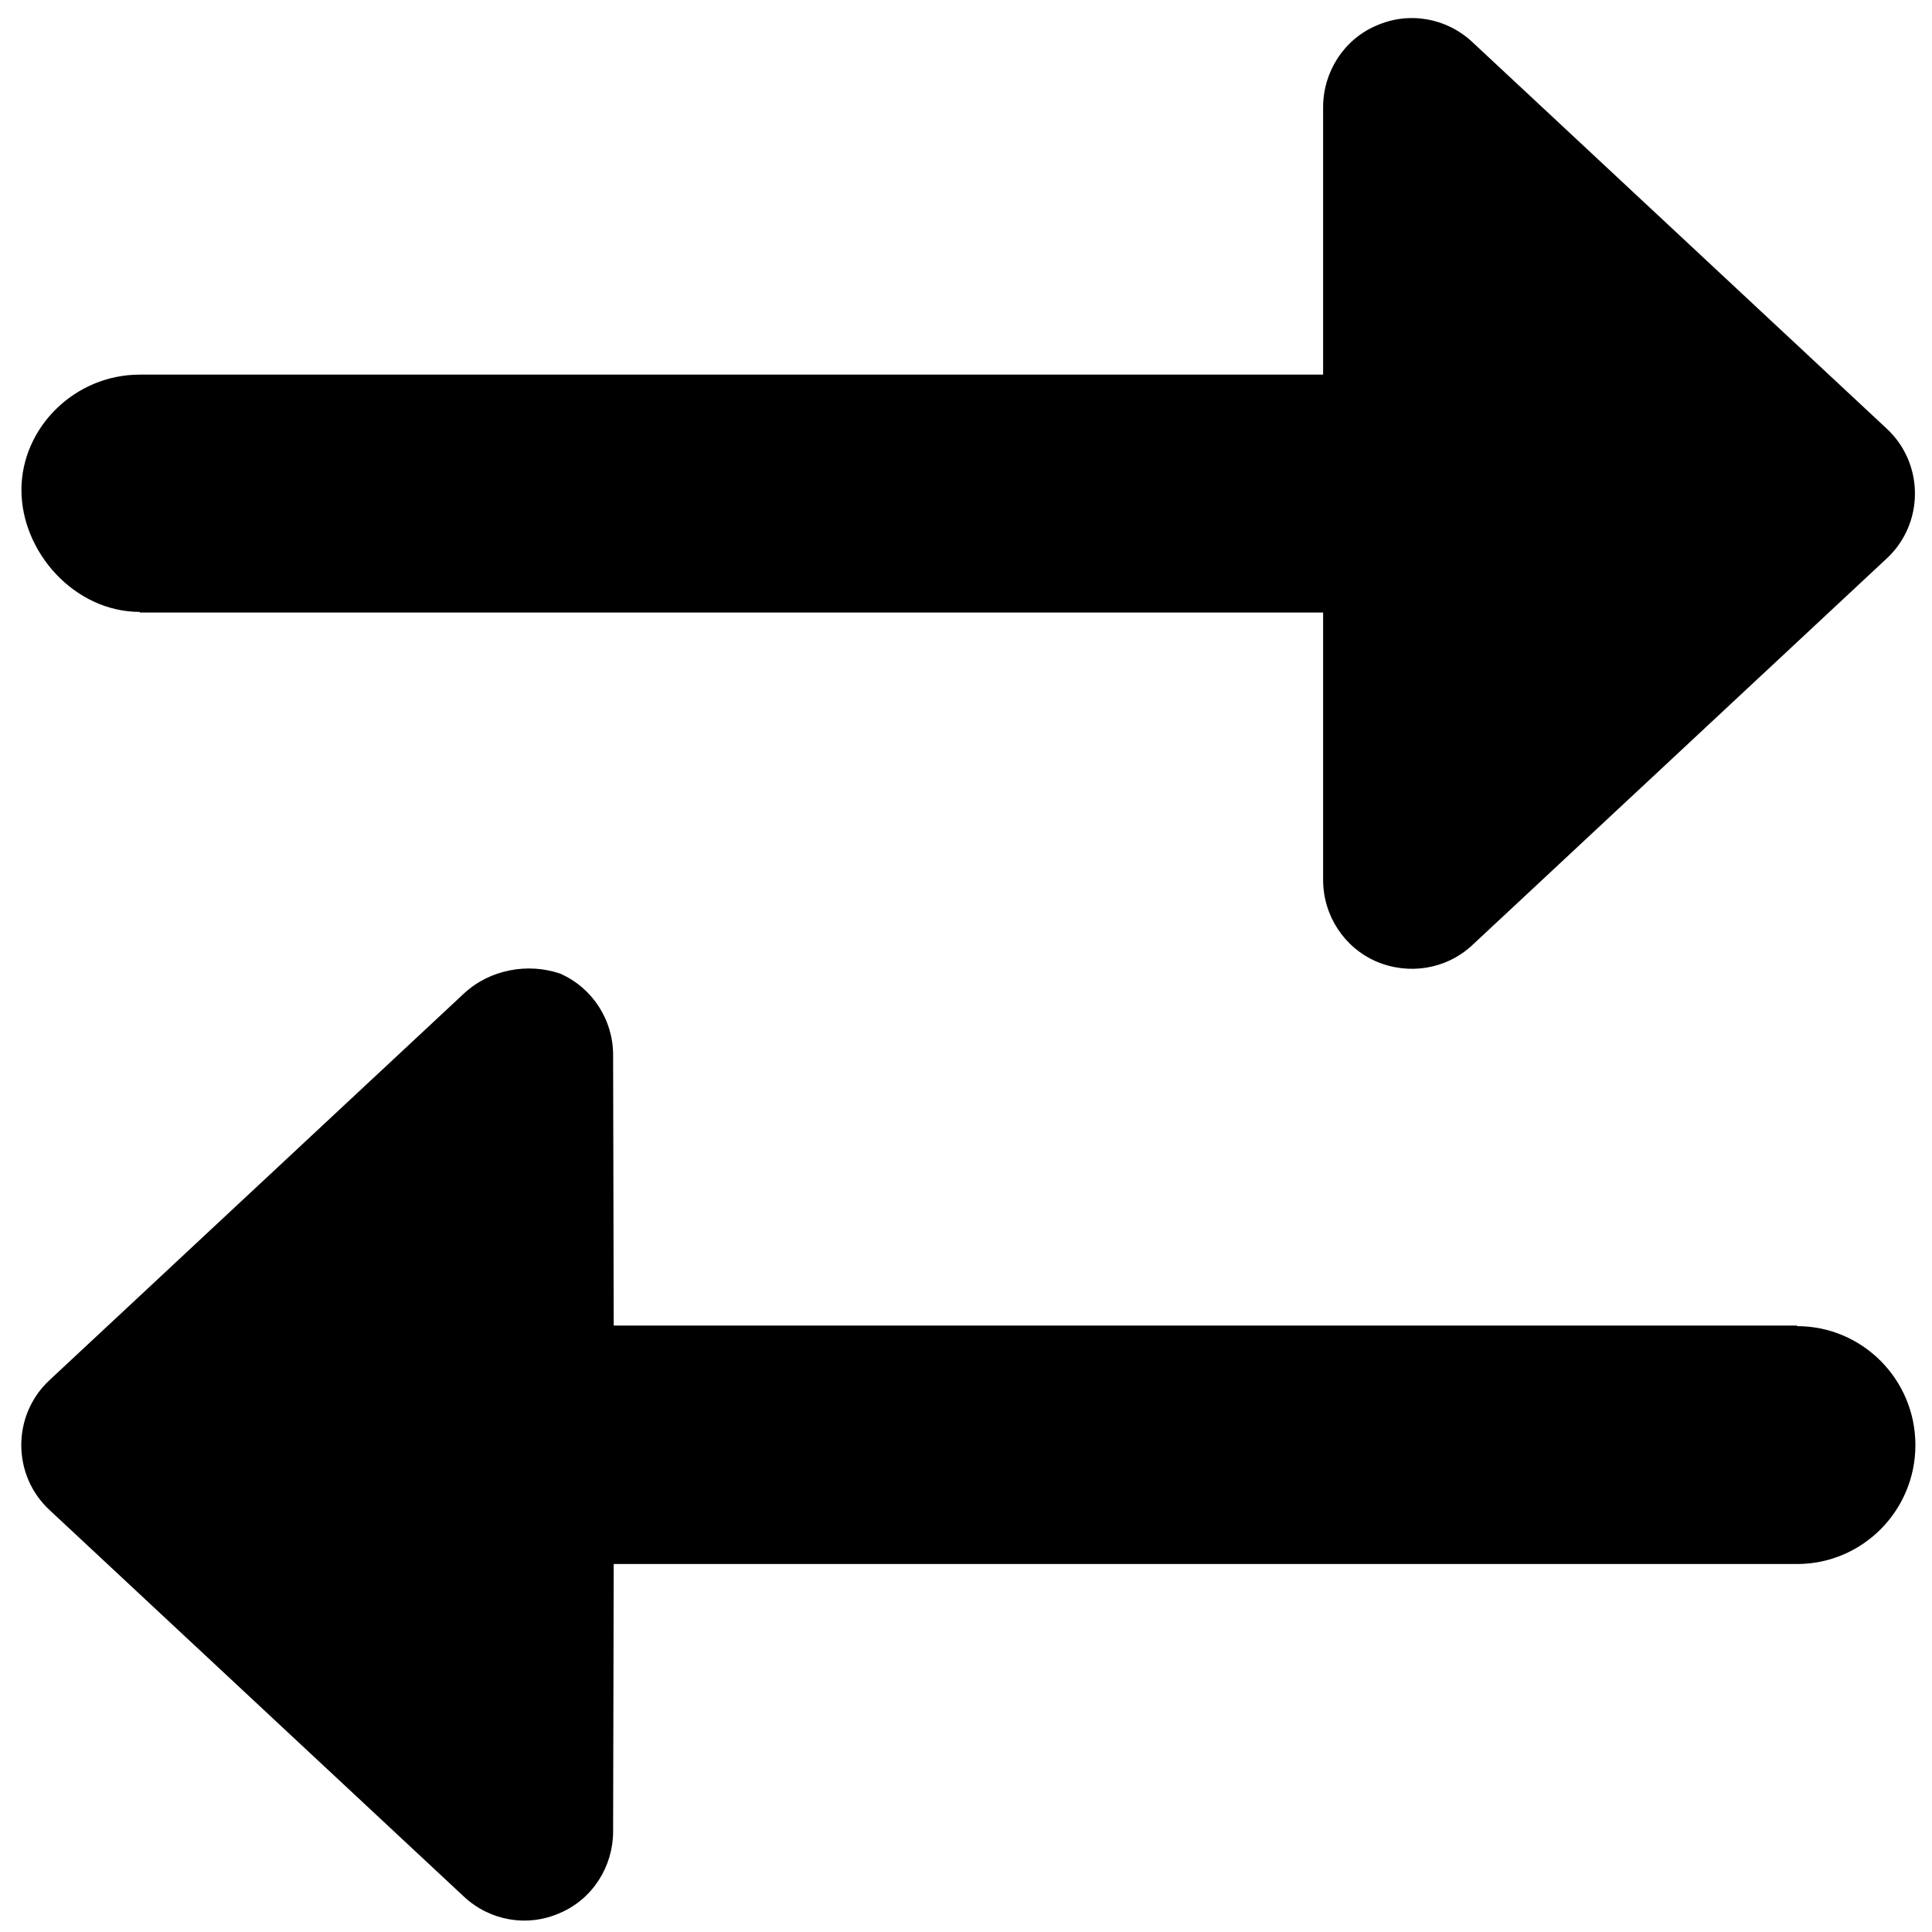 <svg width="32" height="32" xmlns="http://www.w3.org/2000/svg">
    <g class="layer">
        <path
            d="M2.315 10.145h19.6v4.43c0 .59.35 1.12.88 1.35.54.23 1.16.13 1.59-.27l6.86-6.4c.63-.58.63-1.58 0-2.16l-6.86-6.4c-.43-.4-1.05-.51-1.59-.27-.54.23-.88.77-.88 1.35v4.43h-19.6c-1.08 0-1.96.88-1.96 1.91s.88 2.02 1.96 2.02v.01zm27.45 11.81h-19.6l-.01-4.48c0-.59-.35-1.12-.88-1.35-.53-.18-1.16-.07-1.59.33l-6.86 6.4c-.63.58-.63 1.58 0 2.16l6.86 6.4c.43.4 1.05.51 1.59.27.54-.23.88-.77.88-1.35l.01-4.43h19.6c1.08 0 1.96-.88 1.96-1.97s-.88-1.97-1.96-1.97v-.01z"
            fill="currentColor"/>
    </g>
</svg>